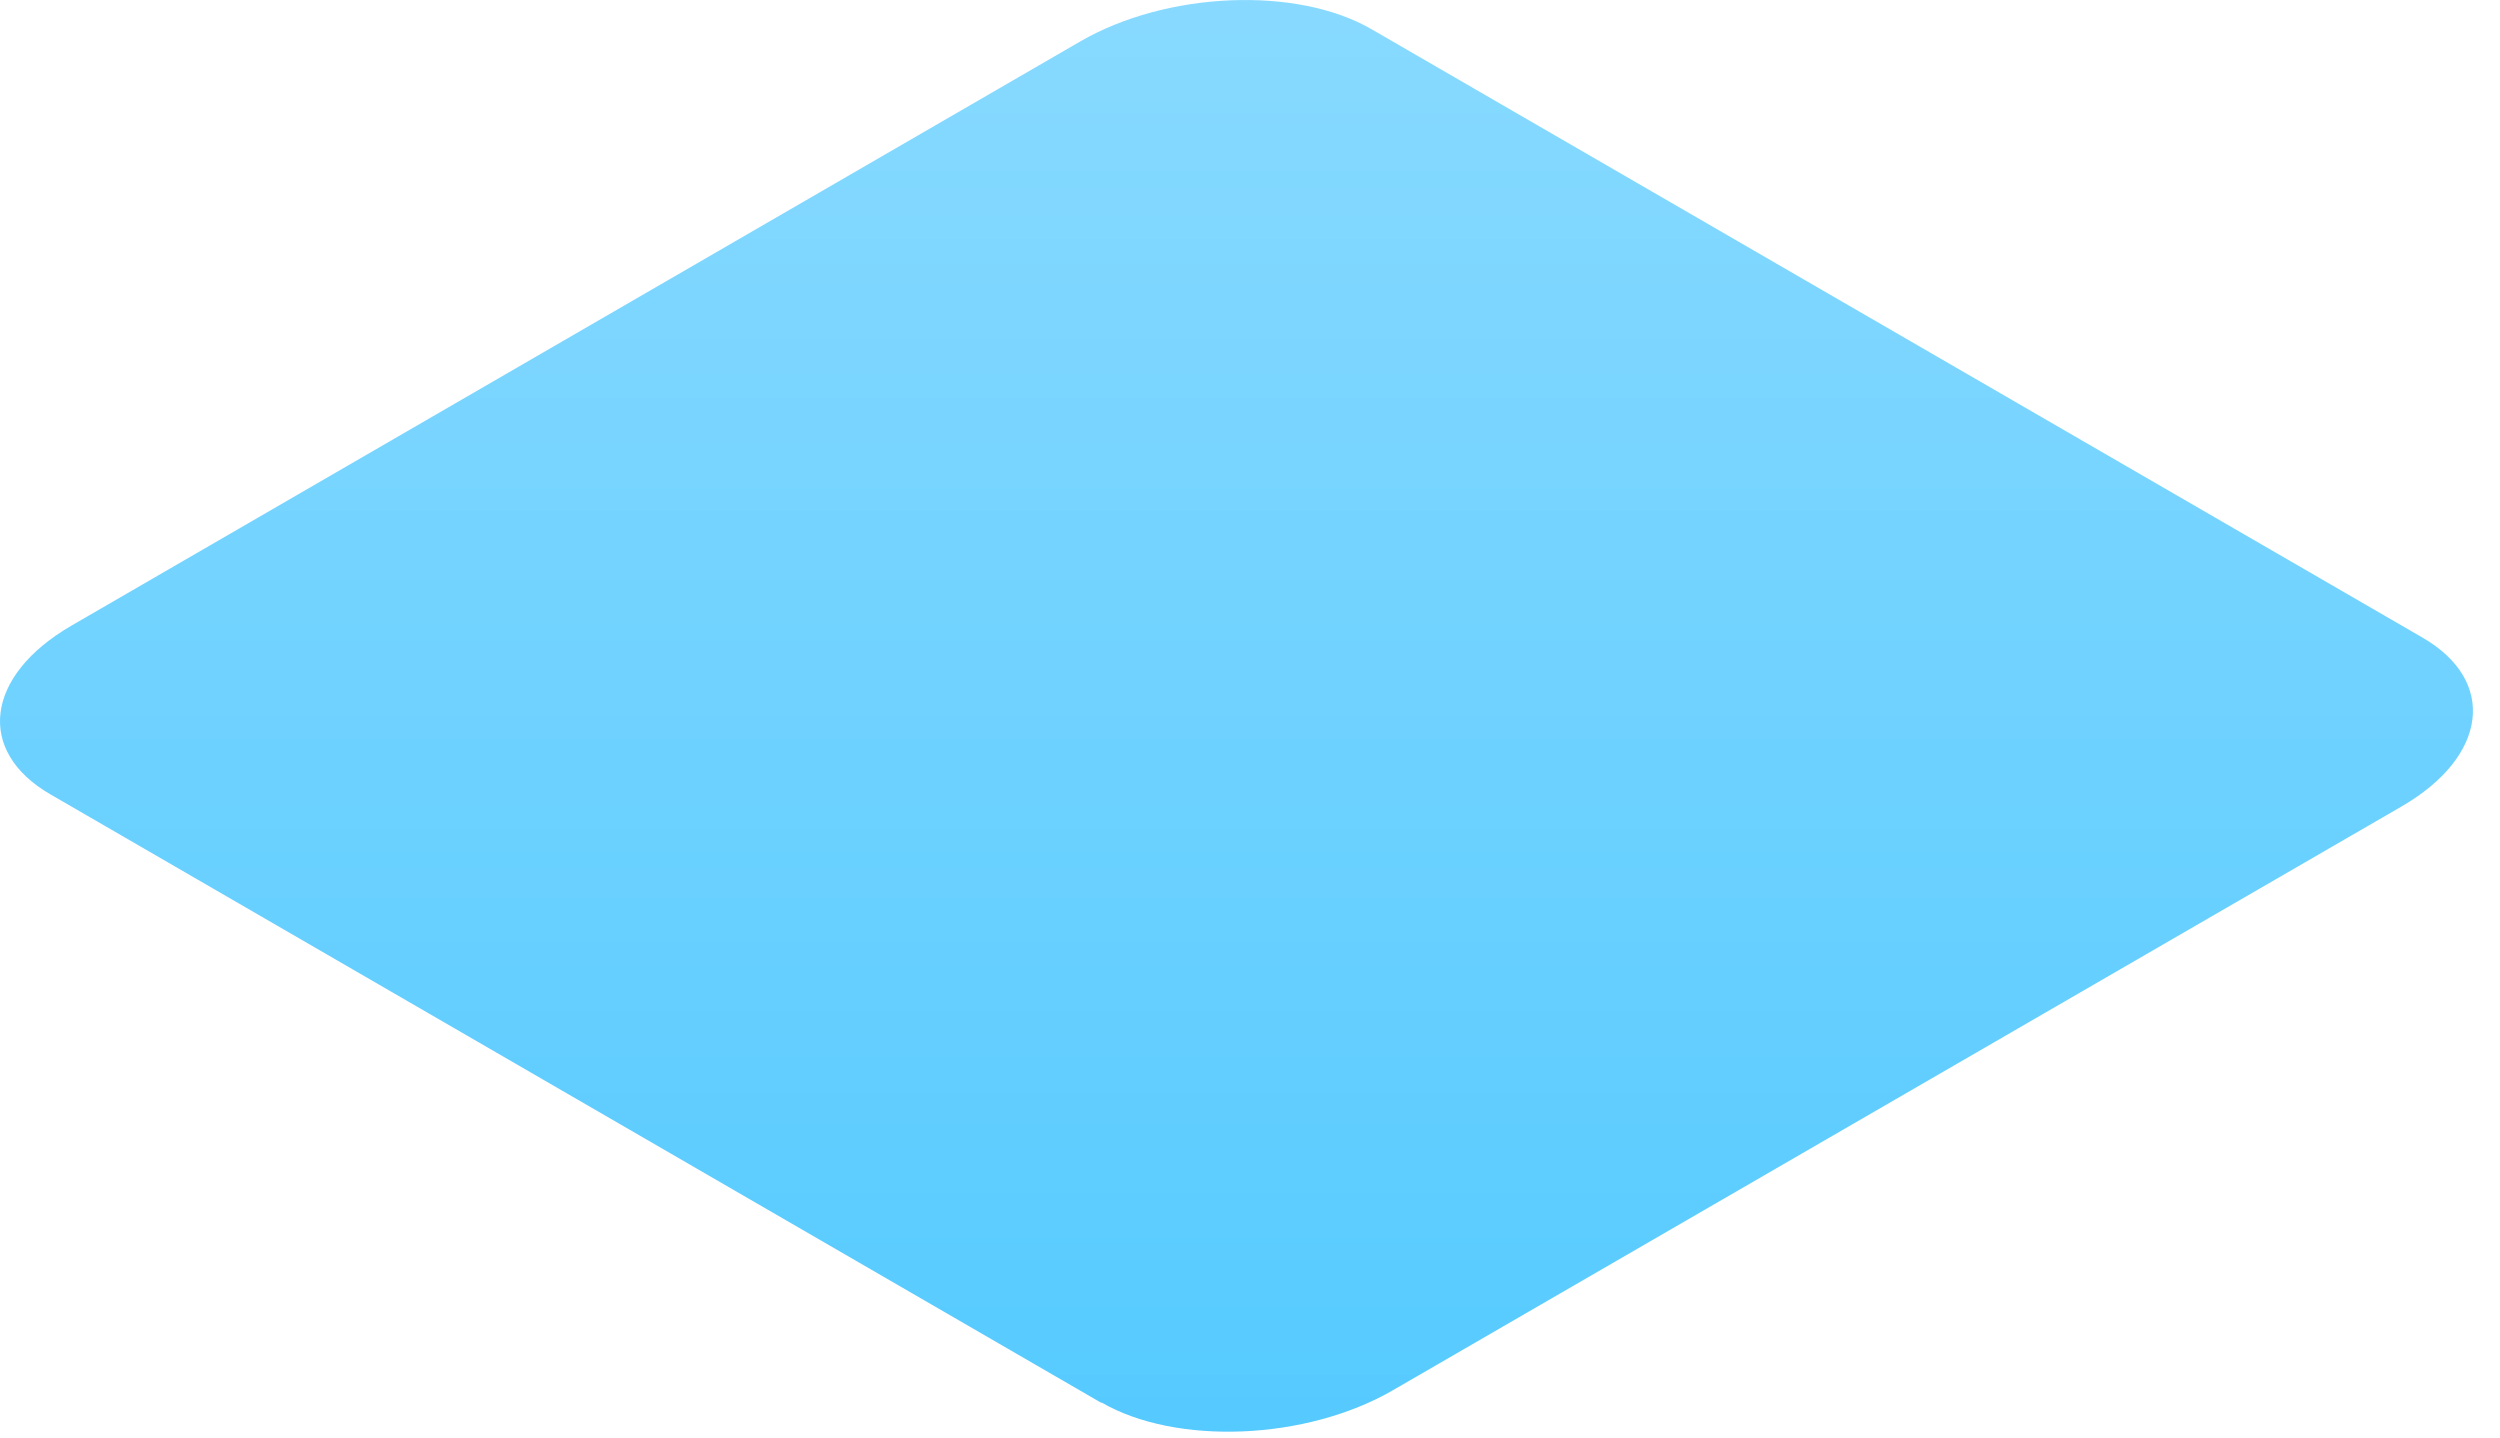 <svg preserveAspectRatio="none" width="100%" height="100%" overflow="visible" style="display: block;" viewBox="0 0 73 42" fill="none" xmlns="http://www.w3.org/2000/svg">
<g id="Shape 910 copy 21" opacity="0.8">
<path d="M32.167 40.968L1.477 23.198C-0.713 21.938 -0.433 19.728 2.087 18.268L31.547 1.208C34.067 -0.252 37.877 -0.412 40.057 0.858L70.737 18.618C72.917 19.878 72.647 22.088 70.127 23.548L40.667 40.598C38.147 42.058 34.337 42.218 32.157 40.948L32.167 40.968Z" fill="url(#paint0_linear_287_2074)" style="mix-blend-mode:plus-darker"/>
</g>
<defs>
<linearGradient id="paint0_linear_287_2074" x1="36.105" y1="0" x2="36.105" y2="41.805" gradientUnits="userSpaceOnUse">
<stop stop-color="#6AD0FF"/>
<stop offset="1" stop-color="#2BBDFF"/>
</linearGradient>
</defs>
</svg>
